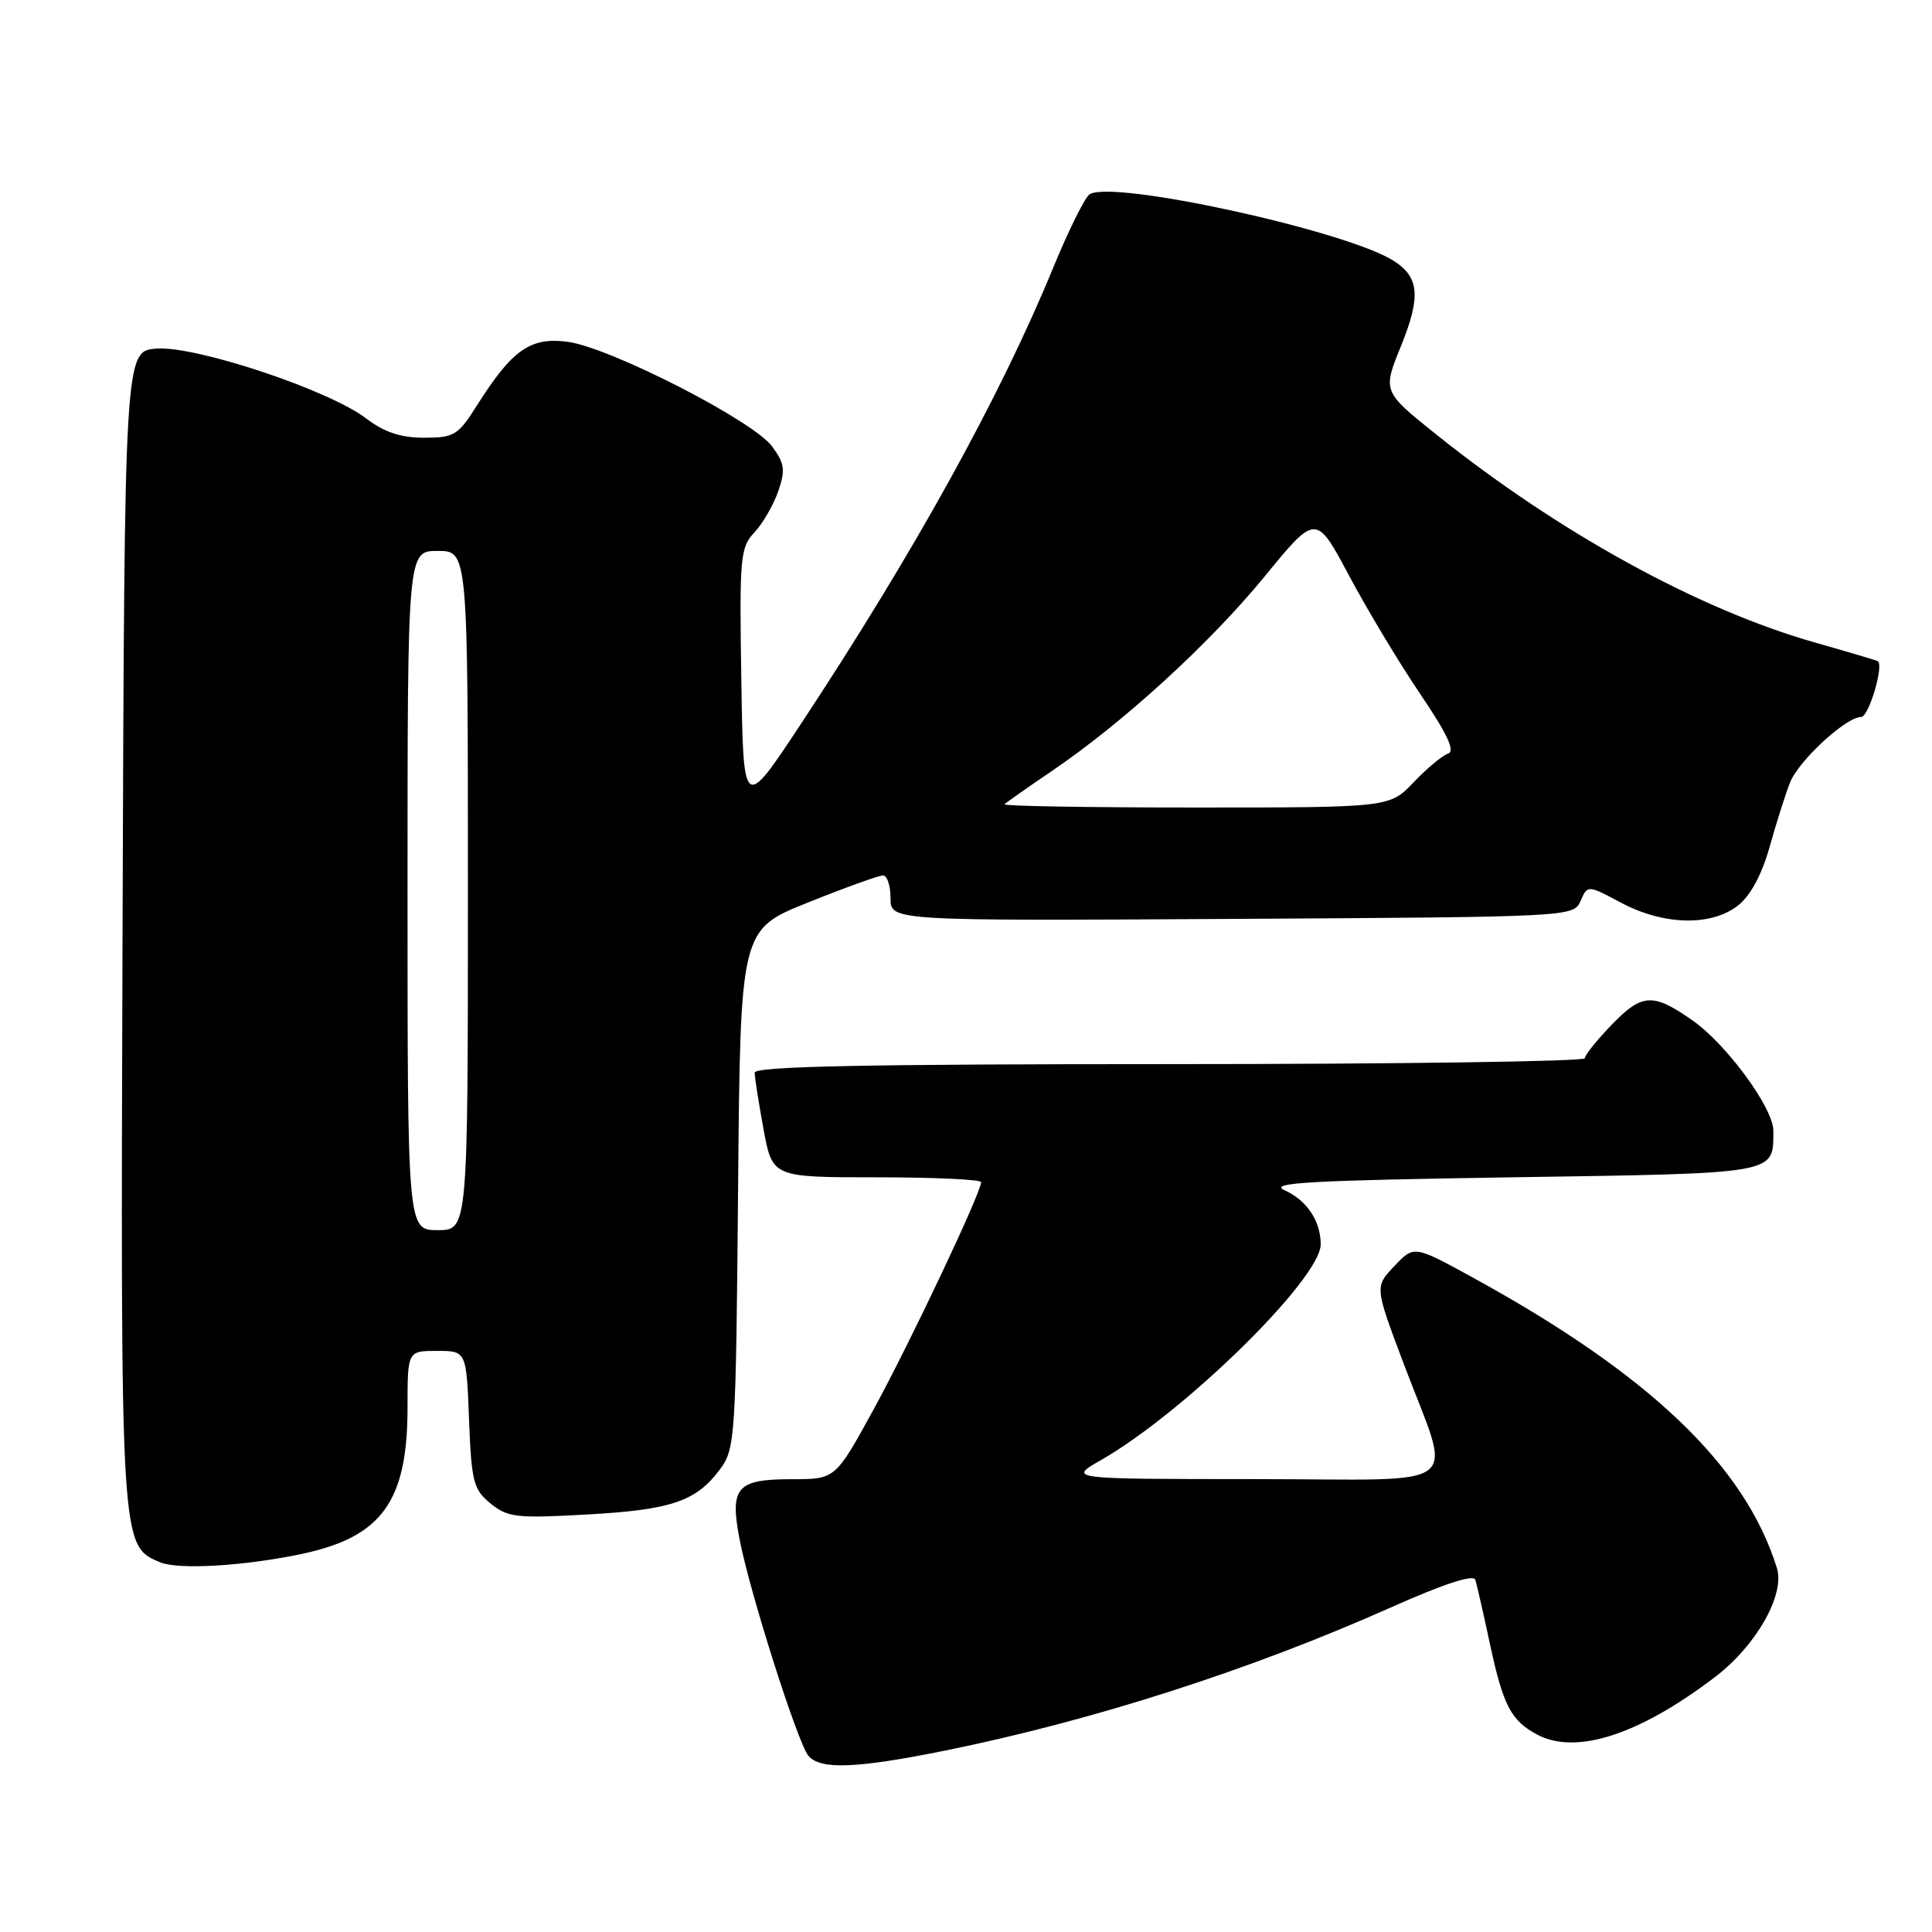 <?xml version="1.0" encoding="UTF-8" standalone="no"?>
<!DOCTYPE svg PUBLIC "-//W3C//DTD SVG 1.1//EN" "http://www.w3.org/Graphics/SVG/1.1/DTD/svg11.dtd" >
<svg xmlns="http://www.w3.org/2000/svg" xmlns:xlink="http://www.w3.org/1999/xlink" version="1.1" viewBox="0 0 256 256">
 <g >
 <path fill="currentColor"
d=" M 125.34 231.94 C 144.91 227.96 165.70 221.28 184.31 212.99 C 191.28 209.88 195.25 208.58 195.49 209.33 C 195.69 209.97 196.58 213.88 197.46 218.00 C 199.19 226.01 200.23 228.00 203.68 229.84 C 208.84 232.58 217.19 229.88 227.27 222.20 C 232.72 218.04 236.54 211.30 235.45 207.78 C 231.23 194.18 218.51 182.05 194.93 169.16 C 187.36 165.02 187.36 165.02 184.76 167.76 C 182.16 170.50 182.16 170.50 185.92 180.50 C 192.46 197.90 194.87 196.00 166.27 195.99 C 141.50 195.98 141.50 195.98 145.87 193.48 C 156.95 187.14 175.00 169.42 175.00 164.88 C 175.00 161.78 173.15 159.03 170.19 157.70 C 168.00 156.72 173.62 156.41 200.29 156.00 C 235.88 155.46 234.95 155.62 234.98 149.84 C 235.00 146.87 228.83 138.43 224.32 135.25 C 219.07 131.55 217.60 131.61 213.64 135.70 C 211.64 137.76 210.00 139.79 210.00 140.22 C 210.00 140.65 185.25 141.00 155.00 141.00 C 114.65 141.00 100.00 141.30 100.00 142.13 C 100.00 142.76 100.53 146.13 101.17 149.63 C 102.35 156.00 102.35 156.00 116.17 156.00 C 123.78 156.00 130.00 156.29 130.00 156.64 C 130.00 158.04 120.55 178.00 115.76 186.75 C 110.69 196.00 110.69 196.00 104.97 196.00 C 97.61 196.00 96.68 197.05 97.99 203.93 C 99.30 210.83 105.68 230.91 107.11 232.64 C 108.68 234.53 113.49 234.34 125.34 231.94 Z  M 40.05 205.89 C 50.60 203.64 54.00 198.93 54.00 186.53 C 54.00 179.00 54.00 179.00 57.90 179.00 C 61.80 179.00 61.80 179.00 62.15 188.09 C 62.47 196.36 62.73 197.36 65.00 199.22 C 67.27 201.07 68.44 201.20 77.75 200.68 C 88.97 200.06 92.25 198.94 95.41 194.68 C 97.42 191.97 97.51 190.54 97.80 157.51 C 98.10 123.17 98.10 123.17 107.06 119.59 C 111.98 117.61 116.46 116.00 117.01 116.00 C 117.55 116.00 118.00 117.35 118.00 119.01 C 118.00 122.02 118.00 122.02 163.25 121.76 C 208.30 121.50 208.50 121.49 209.43 119.38 C 210.37 117.25 210.37 117.25 214.83 119.63 C 220.46 122.62 226.76 122.76 230.30 119.98 C 231.95 118.68 233.45 115.89 234.48 112.23 C 235.36 109.08 236.58 105.24 237.18 103.71 C 238.32 100.80 244.60 95.00 246.62 95.00 C 247.62 95.00 249.67 88.12 248.81 87.60 C 248.64 87.50 244.90 86.39 240.50 85.14 C 225.09 80.76 206.58 70.59 190.35 57.60 C 183.19 51.87 183.19 51.87 185.64 45.85 C 188.29 39.32 188.07 36.72 184.67 34.56 C 178.38 30.56 147.35 23.78 144.37 25.75 C 143.75 26.16 141.58 30.55 139.54 35.50 C 132.53 52.59 121.11 73.24 106.08 95.99 C 98.50 107.47 98.50 107.47 98.23 90.08 C 97.97 73.84 98.08 72.54 99.96 70.55 C 101.06 69.37 102.48 66.93 103.11 65.12 C 104.09 62.29 103.98 61.44 102.31 59.16 C 99.82 55.75 80.84 46.04 75.21 45.29 C 70.28 44.64 67.87 46.33 63.20 53.72 C 60.70 57.68 60.18 58.00 56.18 58.00 C 53.09 58.00 50.91 57.27 48.51 55.44 C 43.58 51.68 25.98 45.81 20.75 46.19 C 16.50 46.50 16.50 46.50 16.24 122.77 C 15.97 205.21 15.94 204.77 21.21 207.01 C 23.63 208.03 32.43 207.51 40.05 205.89 Z  M 54.00 118.00 C 54.00 73.00 54.00 73.00 58.00 73.00 C 62.00 73.00 62.00 73.00 62.00 118.00 C 62.00 163.00 62.00 163.00 58.00 163.00 C 54.00 163.00 54.00 163.00 54.00 118.00 Z  M 133.10 106.57 C 133.34 106.33 136.14 104.36 139.32 102.20 C 148.82 95.76 160.27 85.29 167.55 76.41 C 174.38 68.06 174.38 68.06 178.76 76.28 C 181.17 80.80 185.41 87.86 188.19 91.96 C 191.80 97.29 192.85 99.55 191.87 99.86 C 191.12 100.11 189.07 101.81 187.32 103.65 C 184.13 107.00 184.13 107.00 158.40 107.00 C 144.25 107.00 132.86 106.81 133.10 106.57 Z "/>
</g>
</svg>